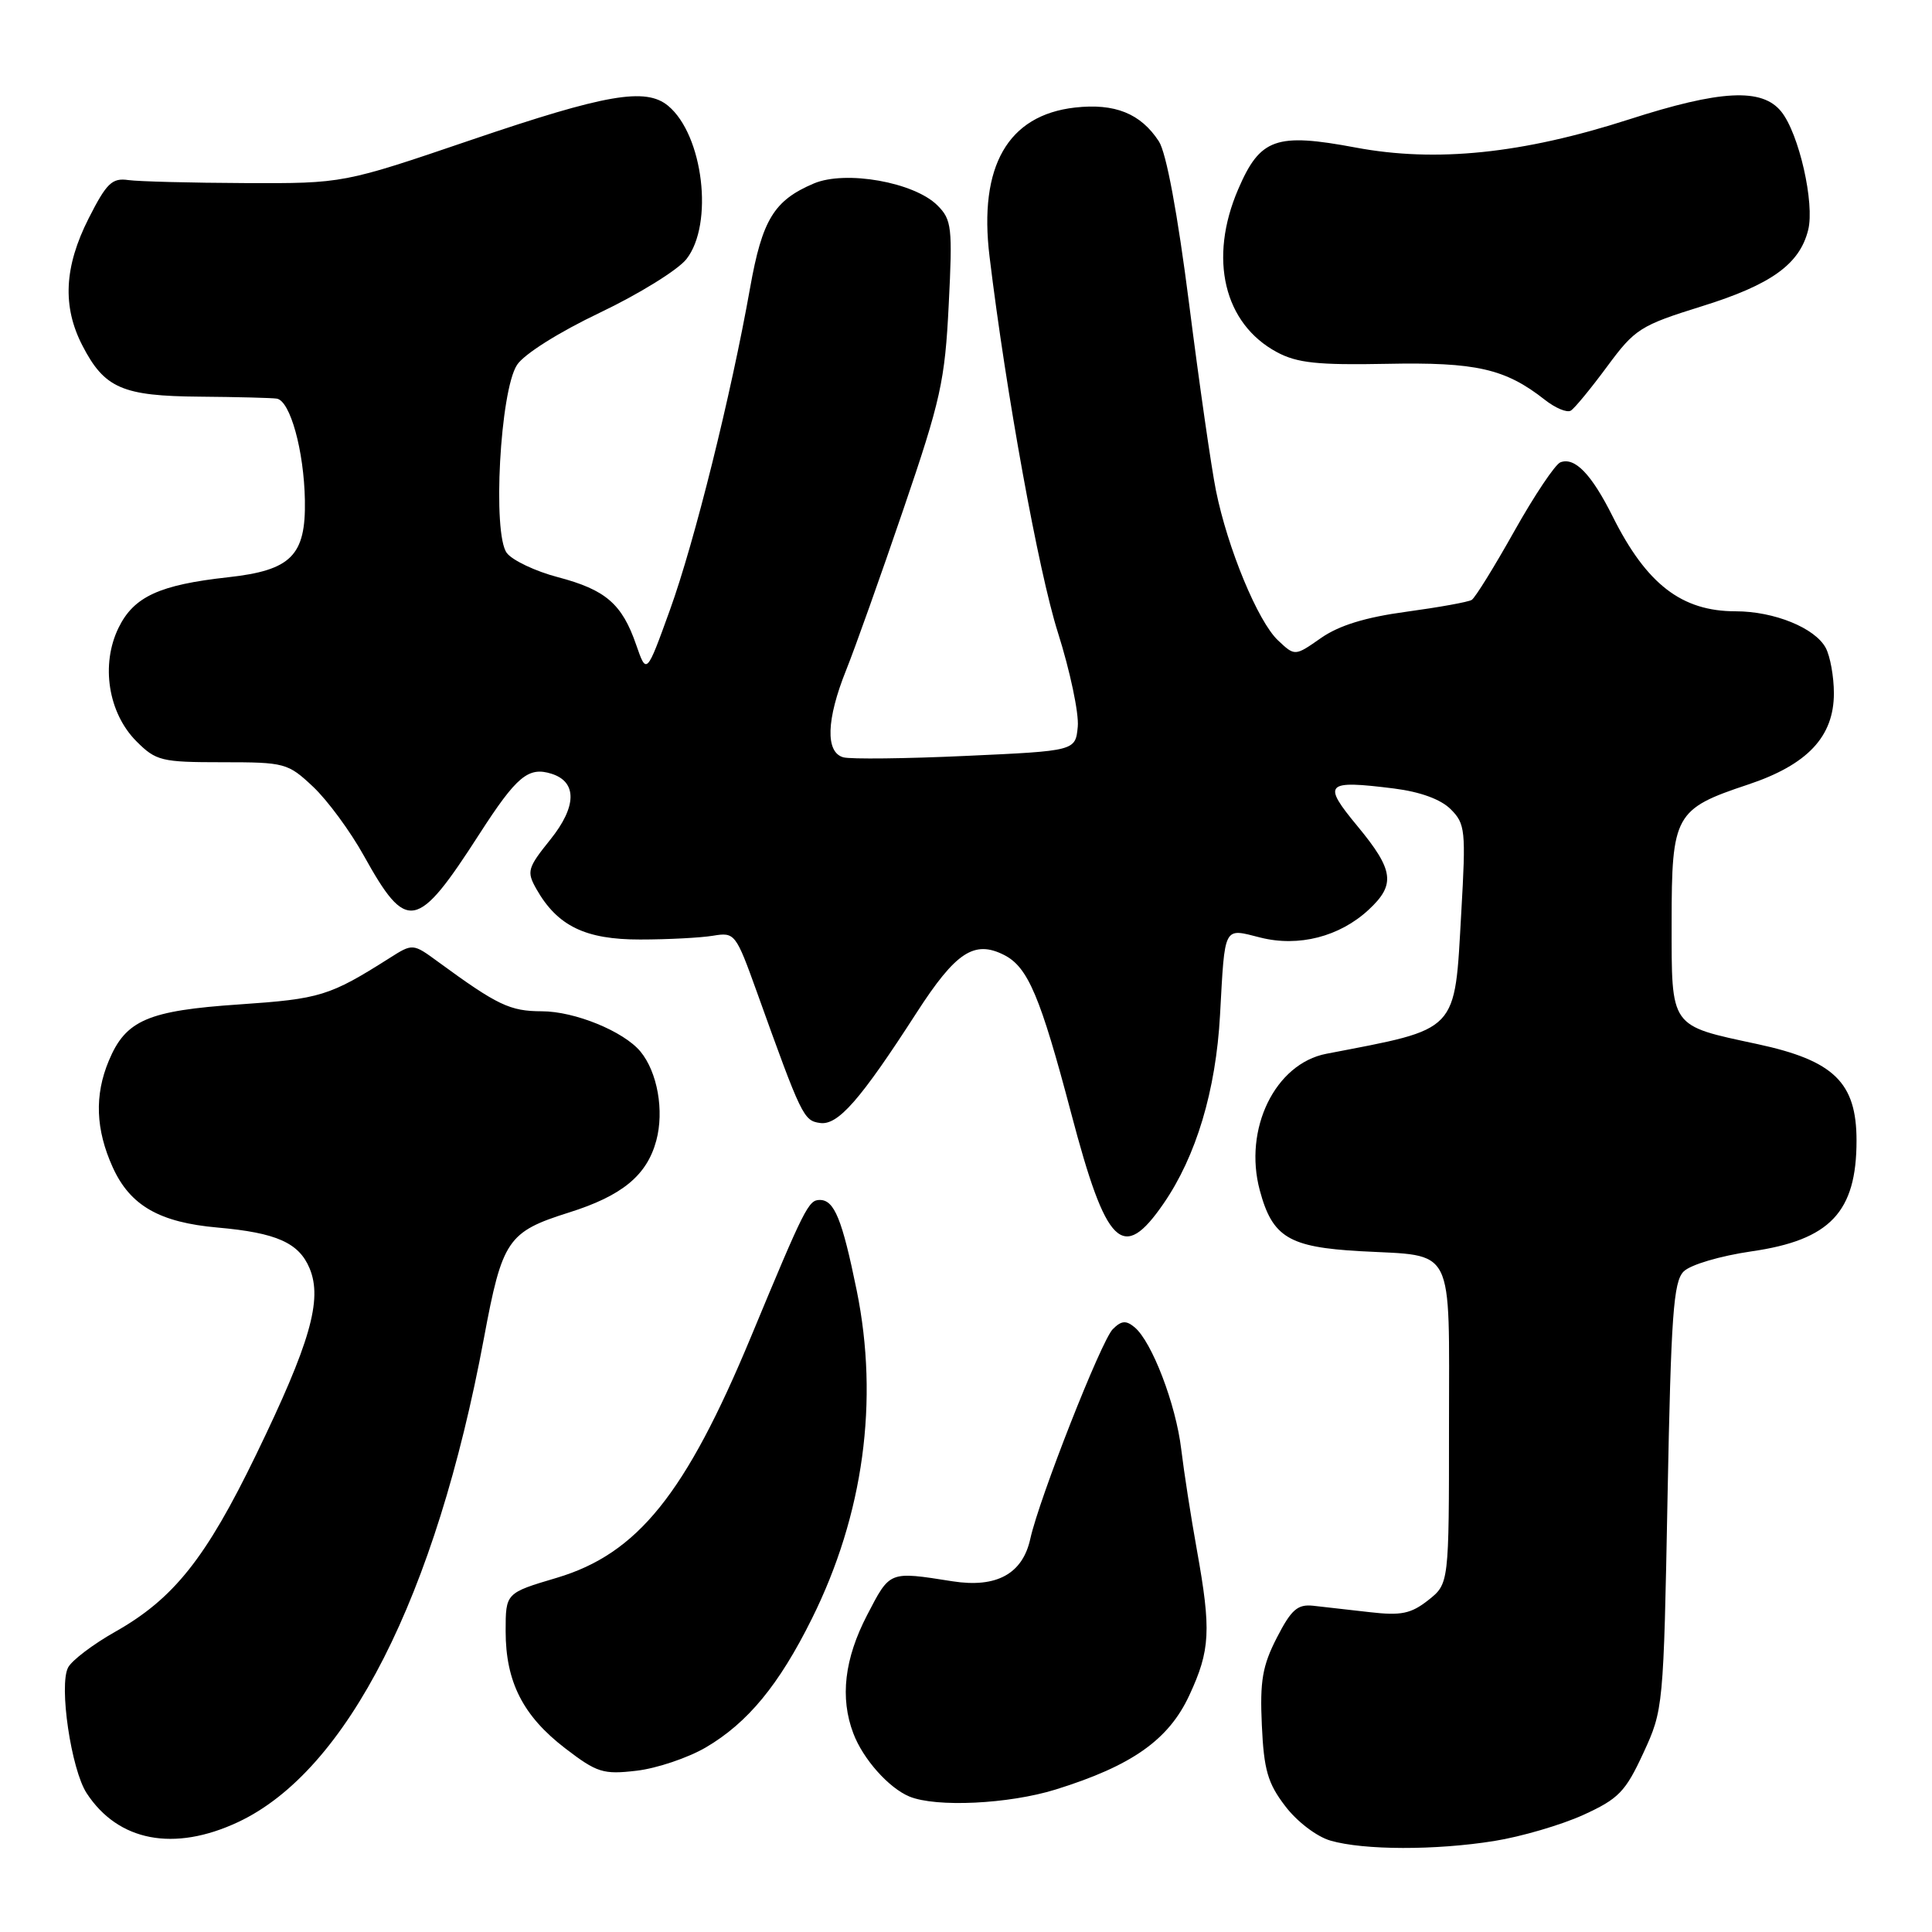 <?xml version="1.0" encoding="UTF-8" standalone="no"?>
<!DOCTYPE svg PUBLIC "-//W3C//DTD SVG 1.1//EN" "http://www.w3.org/Graphics/SVG/1.1/DTD/svg11.dtd" >
<svg xmlns="http://www.w3.org/2000/svg" xmlns:xlink="http://www.w3.org/1999/xlink" version="1.1" viewBox="0 0 256 256">
 <g >
 <path fill="currentColor"
d=" M 198.00 243.94 C 201.57 243.37 206.88 241.81 209.79 240.49 C 214.48 238.35 215.38 237.42 217.75 232.29 C 220.40 226.56 220.43 226.23 220.96 198.29 C 221.42 174.28 221.74 169.83 223.09 168.48 C 223.99 167.58 227.92 166.42 232.09 165.81 C 242.50 164.31 246.00 160.61 246.00 151.13 C 246.00 143.44 243.01 140.53 232.88 138.35 C 221.18 135.84 221.50 136.30 221.50 122.19 C 221.50 107.97 221.94 107.18 231.59 103.97 C 239.50 101.34 243.00 97.62 243.00 91.86 C 243.00 89.66 242.51 86.96 241.92 85.85 C 240.50 83.20 235.08 81.00 229.98 81.00 C 222.83 81.00 218.18 77.42 213.69 68.44 C 210.88 62.82 208.67 60.53 206.76 61.26 C 206.07 61.53 203.32 65.63 200.66 70.37 C 198.00 75.11 195.46 79.22 195.01 79.49 C 194.57 79.77 190.67 80.47 186.35 81.06 C 180.94 81.79 177.43 82.87 175.04 84.54 C 171.58 86.96 171.58 86.96 169.35 84.86 C 166.68 82.36 162.66 72.64 161.12 65.00 C 160.51 61.98 158.91 50.86 157.57 40.31 C 156.03 28.24 154.54 20.22 153.55 18.72 C 151.14 15.03 147.72 13.66 142.44 14.25 C 133.54 15.26 129.66 22.03 131.12 34.00 C 133.31 52.08 137.62 75.77 140.17 83.79 C 141.79 88.90 142.98 94.53 142.81 96.29 C 142.50 99.50 142.50 99.50 128.00 100.16 C 120.03 100.53 112.71 100.61 111.75 100.35 C 109.35 99.69 109.49 95.34 112.12 88.79 C 113.29 85.88 116.70 76.30 119.70 67.50 C 124.66 52.98 125.21 50.47 125.71 40.38 C 126.23 30.11 126.11 29.11 124.22 27.22 C 121.14 24.14 112.06 22.53 107.84 24.31 C 102.56 26.55 101.00 29.10 99.39 38.15 C 96.87 52.34 92.02 71.84 88.77 80.82 C 85.67 89.40 85.67 89.40 84.30 85.45 C 82.43 80.02 80.26 78.15 73.93 76.48 C 70.95 75.70 67.90 74.25 67.16 73.28 C 65.23 70.76 66.26 51.77 68.51 48.35 C 69.43 46.93 74.07 44.01 79.51 41.42 C 84.67 38.96 89.82 35.77 90.95 34.34 C 94.60 29.70 93.19 17.89 88.53 14.02 C 85.56 11.56 80.29 12.47 62.50 18.52 C 45.50 24.31 45.50 24.31 32.50 24.26 C 25.35 24.23 18.38 24.05 17.00 23.86 C 14.85 23.55 14.12 24.26 11.75 28.93 C 8.50 35.35 8.24 40.61 10.92 45.79 C 13.84 51.45 16.21 52.48 26.50 52.56 C 31.45 52.60 36.03 52.72 36.67 52.82 C 38.45 53.09 40.28 59.71 40.40 66.29 C 40.53 73.62 38.58 75.57 30.22 76.49 C 21.14 77.49 17.74 79.05 15.72 83.16 C 13.32 88.05 14.33 94.48 18.09 98.24 C 20.67 100.82 21.39 101.00 29.44 101.00 C 37.75 101.00 38.14 101.10 41.49 104.25 C 43.39 106.04 46.42 110.15 48.22 113.40 C 53.91 123.63 55.24 123.38 63.53 110.50 C 68.46 102.85 70.01 101.55 73.09 102.53 C 76.49 103.61 76.43 106.88 72.93 111.24 C 69.89 115.02 69.76 115.48 71.08 117.81 C 73.86 122.70 77.56 124.50 84.82 124.49 C 88.49 124.49 92.84 124.26 94.47 123.99 C 97.37 123.51 97.49 123.66 100.31 131.50 C 106.21 147.94 106.48 148.49 108.65 148.80 C 111.03 149.15 113.99 145.77 121.46 134.18 C 126.65 126.14 129.10 124.53 133.07 126.55 C 136.21 128.16 137.85 132.03 141.93 147.49 C 146.60 165.22 148.76 167.34 154.17 159.49 C 158.50 153.21 161.11 144.51 161.66 134.50 C 162.32 122.51 162.07 122.98 167.00 124.23 C 172.07 125.51 177.50 124.12 181.35 120.55 C 184.95 117.21 184.70 115.31 179.88 109.48 C 175.16 103.78 175.58 103.34 184.71 104.48 C 188.19 104.92 190.91 105.91 192.23 107.23 C 194.16 109.16 194.25 110.03 193.63 120.84 C 192.71 137.00 193.45 136.22 175.75 139.63 C 168.96 140.94 164.74 149.60 166.93 157.73 C 168.60 163.95 170.78 165.26 180.26 165.79 C 192.92 166.49 192.00 164.67 192.00 188.96 C 192.00 209.85 192.00 209.85 189.25 212.03 C 186.96 213.83 185.66 214.10 181.50 213.62 C 178.75 213.30 175.38 212.92 174.00 212.77 C 171.93 212.55 171.10 213.28 169.19 217.00 C 167.28 220.72 166.93 222.73 167.20 228.59 C 167.47 234.52 167.98 236.29 170.30 239.32 C 171.85 241.37 174.48 243.37 176.29 243.89 C 180.71 245.17 190.22 245.19 198.00 243.94 Z  M 31.54 241.44 C 46.00 234.67 57.74 211.56 64.12 177.33 C 66.55 164.28 67.26 163.23 75.37 160.67 C 82.44 158.45 85.72 155.74 86.96 151.14 C 88.03 147.18 87.11 142.05 84.86 139.33 C 82.63 136.65 76.15 134.00 71.79 134.00 C 67.58 133.99 65.93 133.21 58.10 127.48 C 54.70 124.99 54.70 124.99 51.60 126.96 C 43.67 131.98 42.43 132.36 31.72 133.09 C 19.59 133.91 16.66 135.17 14.42 140.55 C 12.50 145.13 12.67 149.67 14.94 154.68 C 17.25 159.76 21.13 161.98 28.86 162.66 C 36.64 163.35 39.62 164.68 41.03 168.08 C 42.75 172.23 41.10 177.97 33.94 192.74 C 27.29 206.47 23.01 211.85 15.26 216.22 C 12.34 217.87 9.54 219.99 9.03 220.94 C 7.78 223.28 9.43 234.49 11.49 237.62 C 15.67 244.00 23.06 245.41 31.54 241.44 Z  M 139.88 237.12 C 149.97 233.98 154.84 230.55 157.58 224.66 C 160.37 218.66 160.51 216.04 158.59 205.36 C 157.81 201.04 156.88 195.04 156.52 192.04 C 155.82 186.10 152.63 177.77 150.34 175.87 C 149.21 174.93 148.59 174.98 147.45 176.12 C 145.92 177.65 137.70 198.55 136.52 203.90 C 135.50 208.55 132.04 210.44 126.22 209.53 C 117.75 208.20 117.96 208.12 114.90 214.00 C 111.89 219.80 111.28 224.97 113.07 229.68 C 114.35 233.08 117.76 236.91 120.50 238.05 C 124.05 239.51 133.66 239.05 139.88 237.12 Z  M 93.53 231.54 C 99.08 228.28 103.22 223.26 107.57 214.50 C 114.43 200.71 116.49 185.59 113.52 171.00 C 111.59 161.54 110.55 159.00 108.63 159.00 C 107.13 159.00 106.64 159.97 99.51 177.13 C 90.84 197.99 84.48 205.88 73.77 209.07 C 67.00 211.08 67.00 211.08 67.00 216.14 C 67.00 222.85 69.30 227.37 74.89 231.66 C 79.10 234.89 79.92 235.15 84.35 234.63 C 87.02 234.32 91.15 232.93 93.53 231.54 Z  M 212.95 48.57 C 216.64 43.57 217.33 43.13 225.54 40.57 C 234.69 37.72 238.46 35.01 239.59 30.48 C 240.48 26.95 238.37 17.68 236.02 14.78 C 233.47 11.63 227.98 11.91 215.83 15.83 C 201.73 20.37 190.28 21.55 179.63 19.55 C 169.07 17.57 166.97 18.32 164.07 25.07 C 160.11 34.26 162.17 42.90 169.21 46.67 C 171.88 48.10 174.61 48.39 183.76 48.21 C 195.58 47.97 199.45 48.85 204.68 52.96 C 206.08 54.07 207.64 54.72 208.14 54.41 C 208.64 54.11 210.80 51.48 212.95 48.57 Z "/>
</g>
</svg>